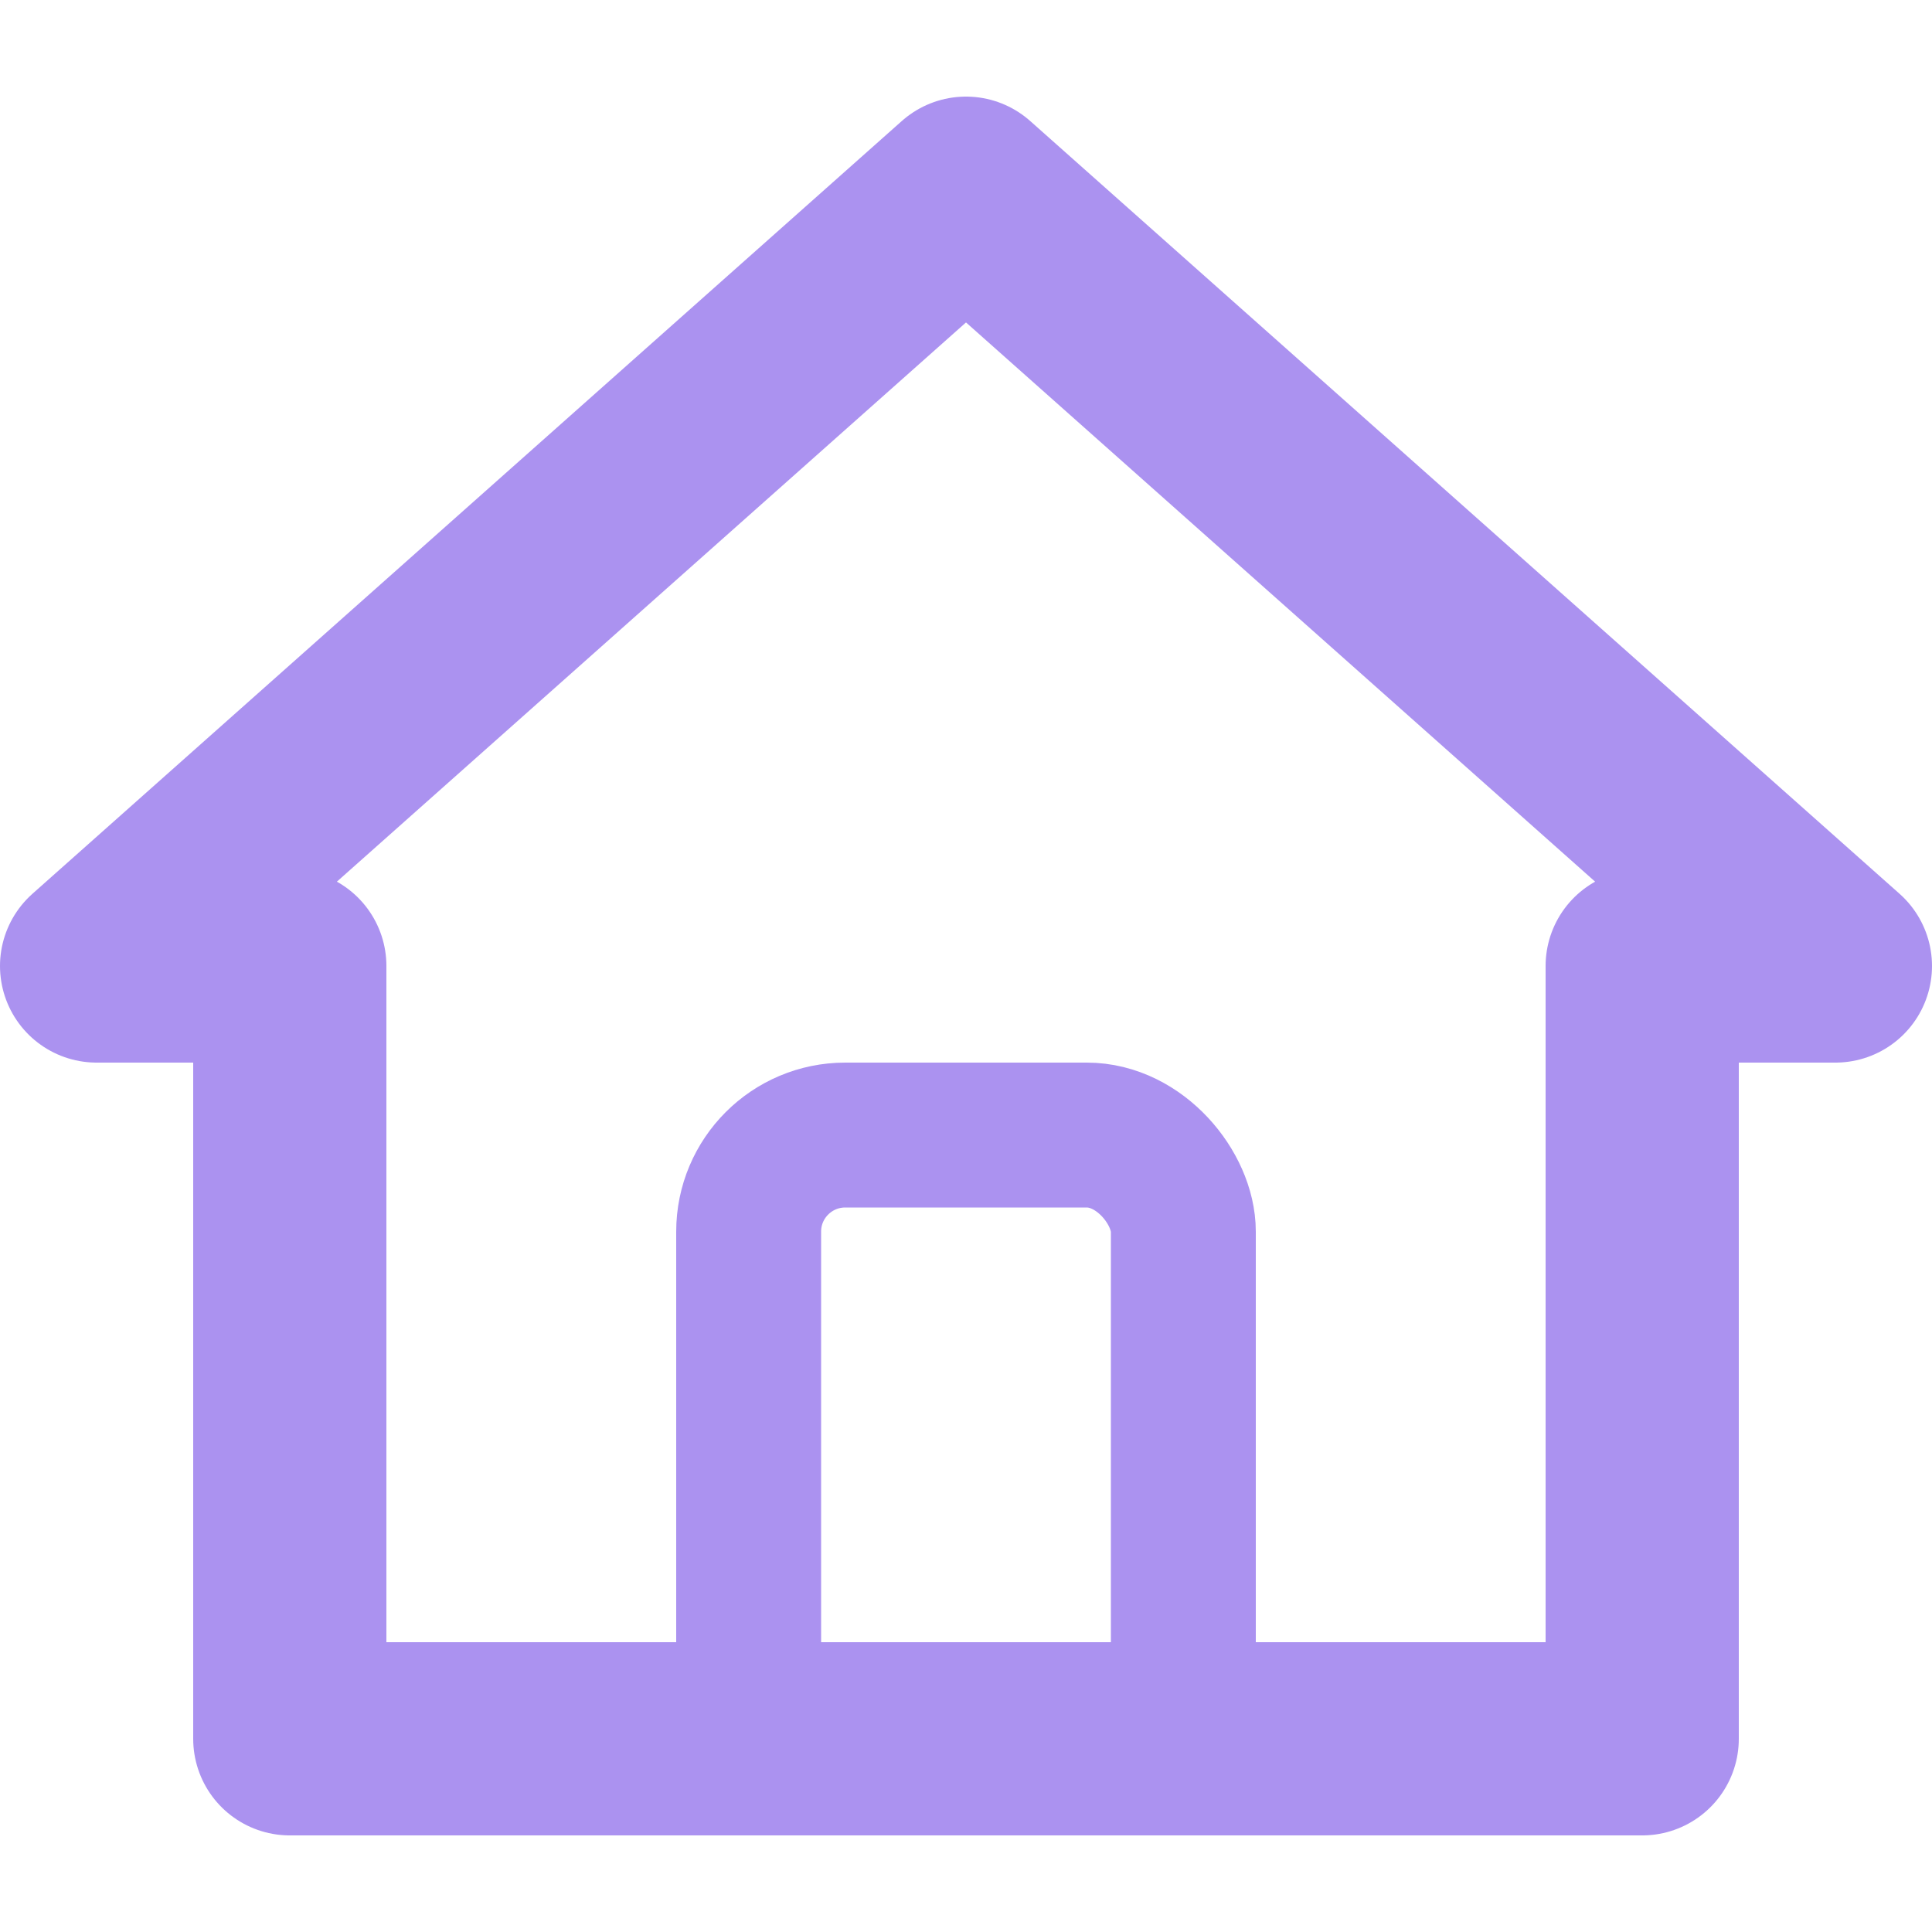 <svg xmlns="http://www.w3.org/2000/svg" width="20" height="20" viewBox="0 0 20 20">
  <g fill="none" fill-rule="evenodd">
    <path stroke="#AB92F0" stroke-linecap="round" stroke-linejoin="round" stroke-width="2" d="M3,10 L1,10 L10,2 L19,10 L17,10 L17,11 L17,12 L17,14 L17,18 L3,18 L3,14 L3,12 L3,11 L3,10 Z"/>
    <rect width="4.5" height="6.5" x="7.75" y="11.75" stroke="#AB92F0" stroke-width="1.5" rx="1"/>
  </g>
</svg>
